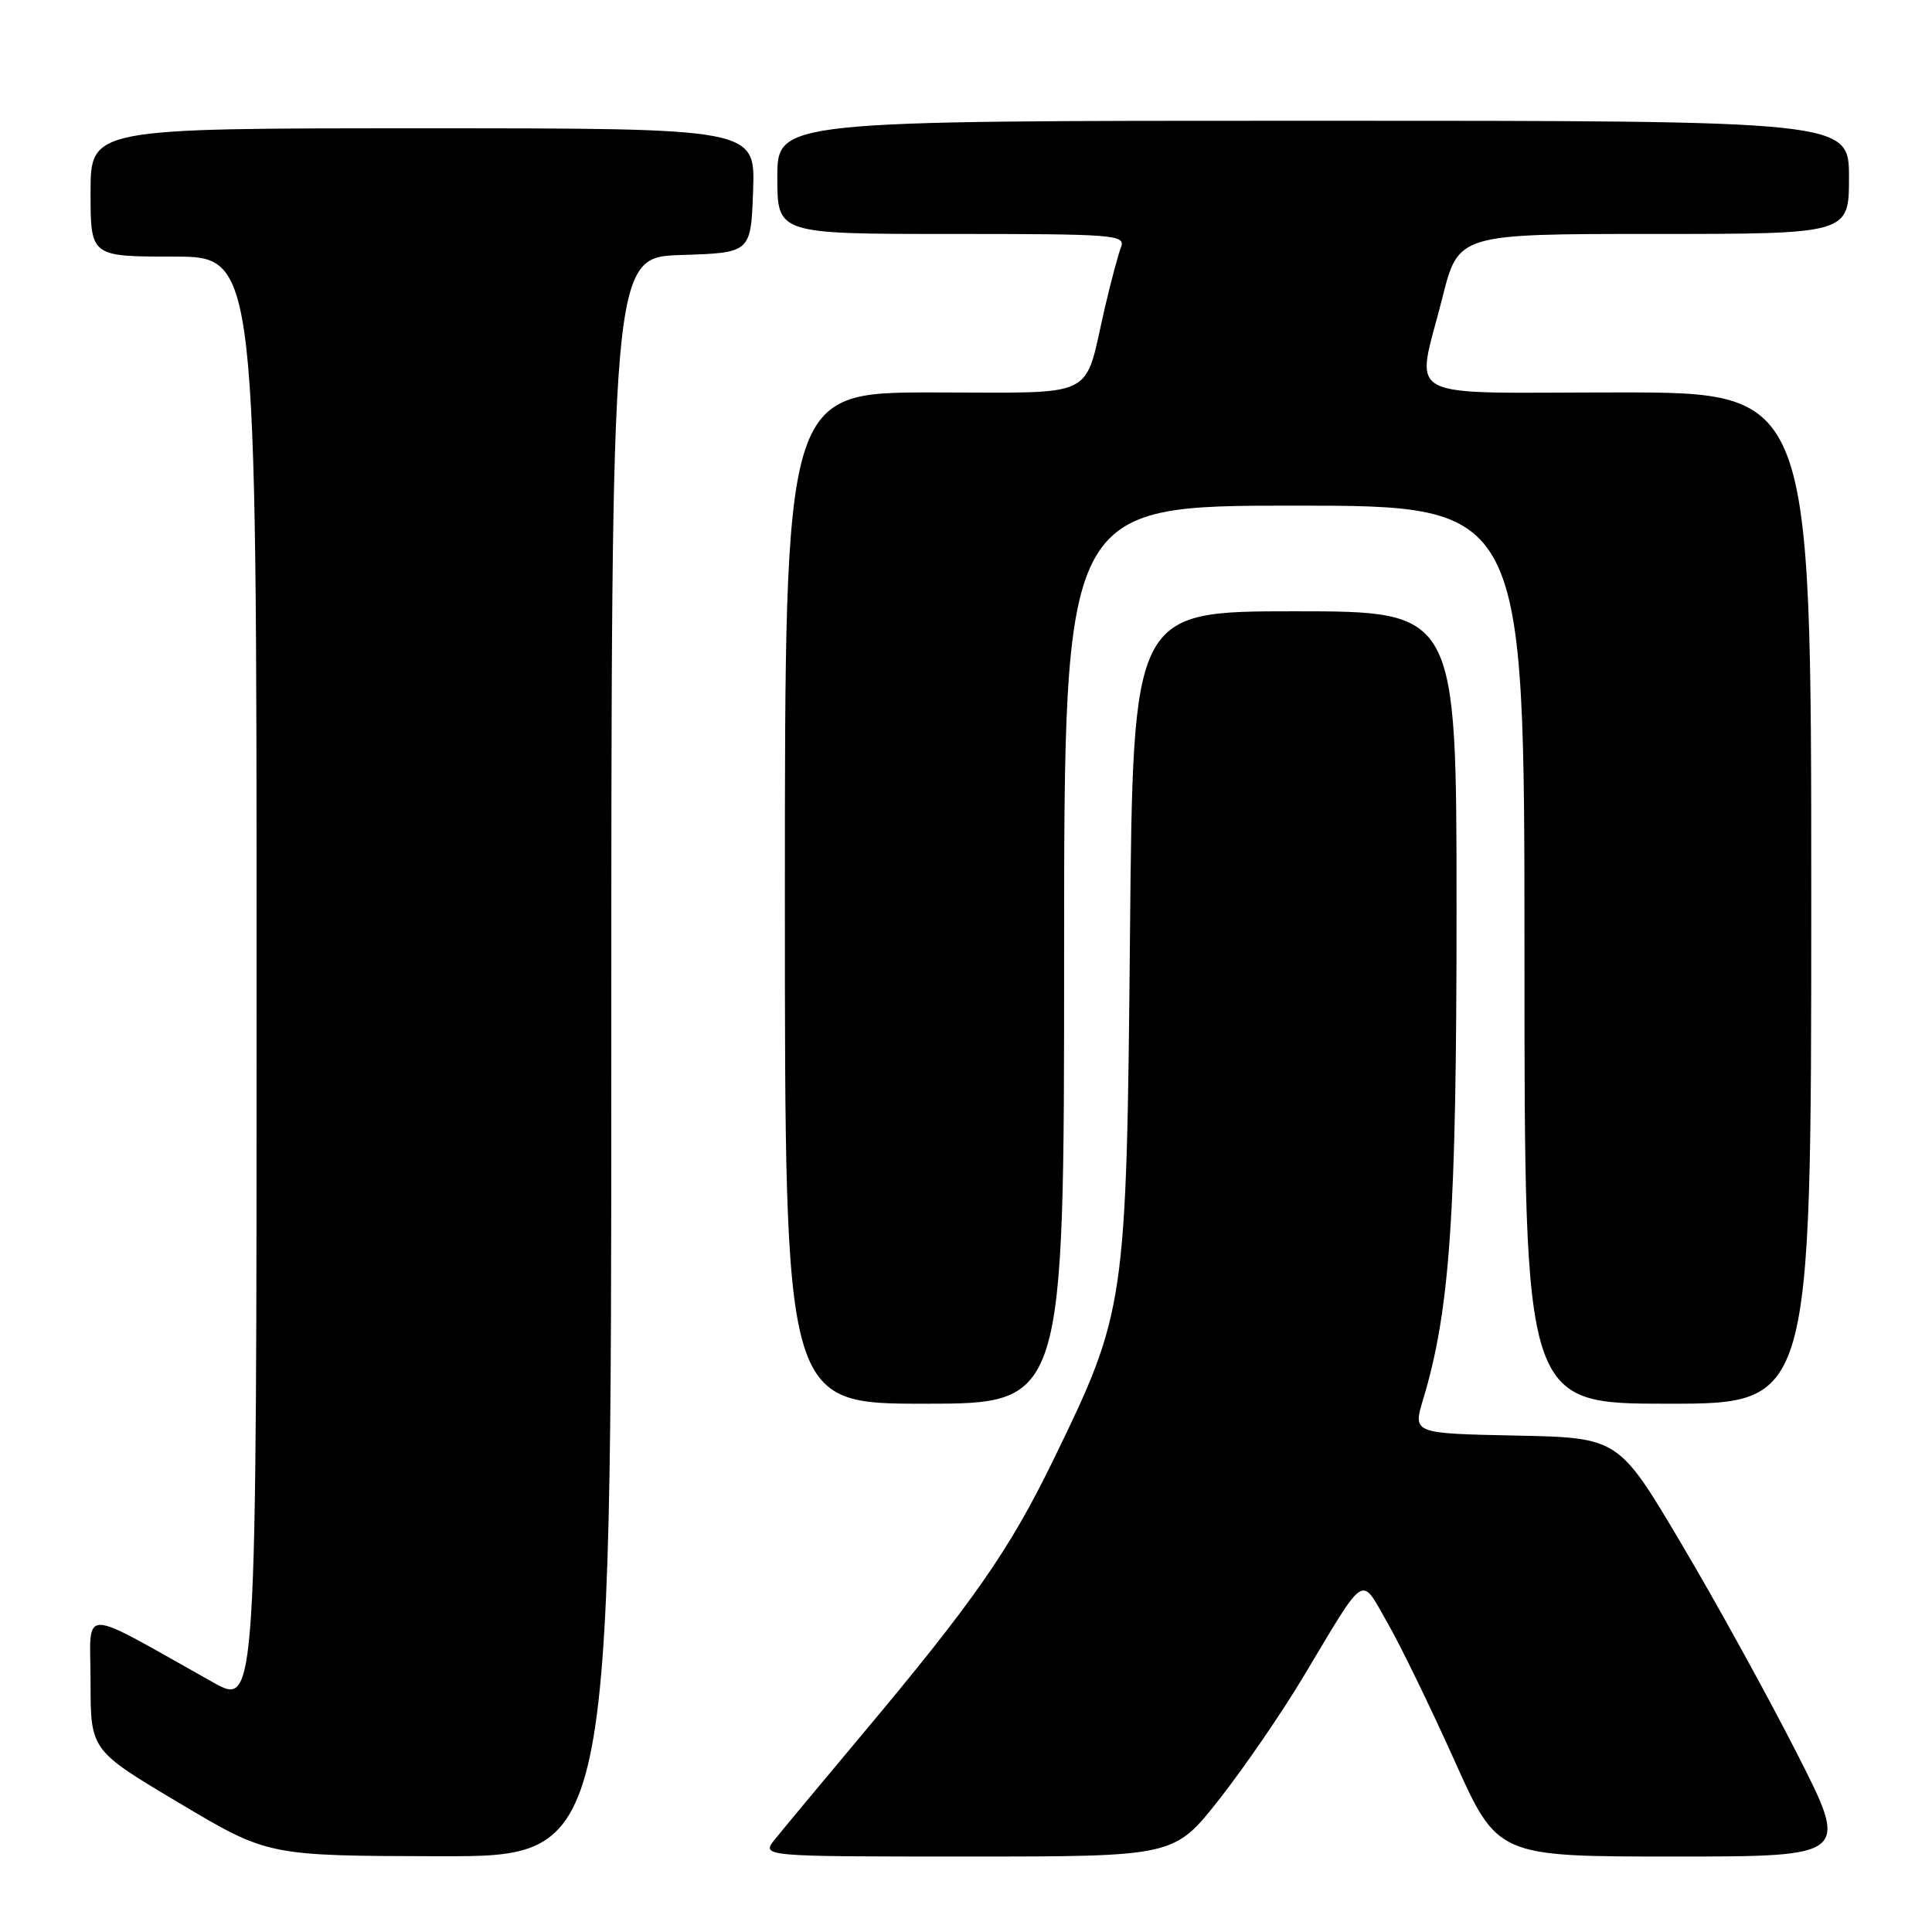 <?xml version="1.0" encoding="UTF-8" standalone="no"?>
<!DOCTYPE svg PUBLIC "-//W3C//DTD SVG 1.1//EN" "http://www.w3.org/Graphics/SVG/1.1/DTD/svg11.dtd" >
<svg xmlns="http://www.w3.org/2000/svg" xmlns:xlink="http://www.w3.org/1999/xlink" version="1.1" viewBox="0 0 256 256">
 <g >
 <path fill="currentColor"
d=" M 81.00 140.04 C 81.00 34.08 81.00 34.08 90.25 33.79 C 99.50 33.50 99.50 33.50 99.79 25.25 C 100.08 17.00 100.08 17.00 56.04 17.00 C 12.00 17.00 12.00 17.00 12.00 25.50 C 12.00 34.00 12.00 34.00 23.00 34.00 C 34.00 34.00 34.00 34.00 34.00 130.07 C 34.00 226.15 34.00 226.15 28.25 222.93 C 10.08 212.77 12.00 212.77 12.00 222.89 C 12.00 231.92 12.00 231.92 23.75 238.91 C 35.50 245.91 35.50 245.91 58.25 245.96 C 81.00 246.00 81.00 246.00 81.00 140.04 Z  M 161.55 238.43 C 164.82 234.27 169.84 226.96 172.70 222.18 C 181.14 208.10 180.21 208.70 183.85 215.04 C 185.58 218.04 189.56 226.24 192.71 233.25 C 198.43 246.00 198.43 246.00 221.75 246.00 C 245.07 246.00 245.07 246.00 238.06 232.25 C 234.21 224.69 227.33 212.20 222.76 204.50 C 214.46 190.50 214.46 190.50 200.84 190.22 C 187.21 189.94 187.21 189.94 188.57 185.43 C 192.14 173.59 193.00 160.94 193.00 120.62 C 193.00 81.00 193.00 81.00 171.57 81.00 C 150.13 81.00 150.13 81.00 149.73 123.75 C 149.27 173.03 149.16 173.75 139.55 193.50 C 133.75 205.41 128.98 212.25 114.12 229.97 C 108.83 236.28 103.68 242.47 102.68 243.72 C 100.85 246.00 100.85 246.00 128.22 246.00 C 155.59 246.00 155.59 246.00 161.55 238.43 Z  M 141.00 126.50 C 141.00 67.00 141.00 67.00 171.50 67.00 C 202.00 67.00 202.00 67.00 202.00 126.50 C 202.00 186.00 202.00 186.00 221.00 186.00 C 240.00 186.00 240.00 186.00 240.00 119.00 C 240.00 52.00 240.00 52.00 214.50 52.00 C 184.96 52.00 187.62 53.43 191.12 39.46 C 193.25 31.00 193.25 31.00 219.12 31.00 C 245.00 31.00 245.00 31.00 245.00 23.50 C 245.00 16.00 245.00 16.00 174.00 16.00 C 103.00 16.00 103.00 16.00 103.00 23.50 C 103.00 31.00 103.00 31.00 126.11 31.00 C 147.70 31.00 149.17 31.11 148.54 32.75 C 148.17 33.71 147.21 37.30 146.41 40.73 C 143.53 53.14 145.85 52.00 123.52 52.00 C 104.00 52.00 104.00 52.00 104.00 119.00 C 104.00 186.00 104.00 186.00 122.50 186.00 C 141.00 186.00 141.00 186.00 141.00 126.50 Z "/>
</g>
</svg>